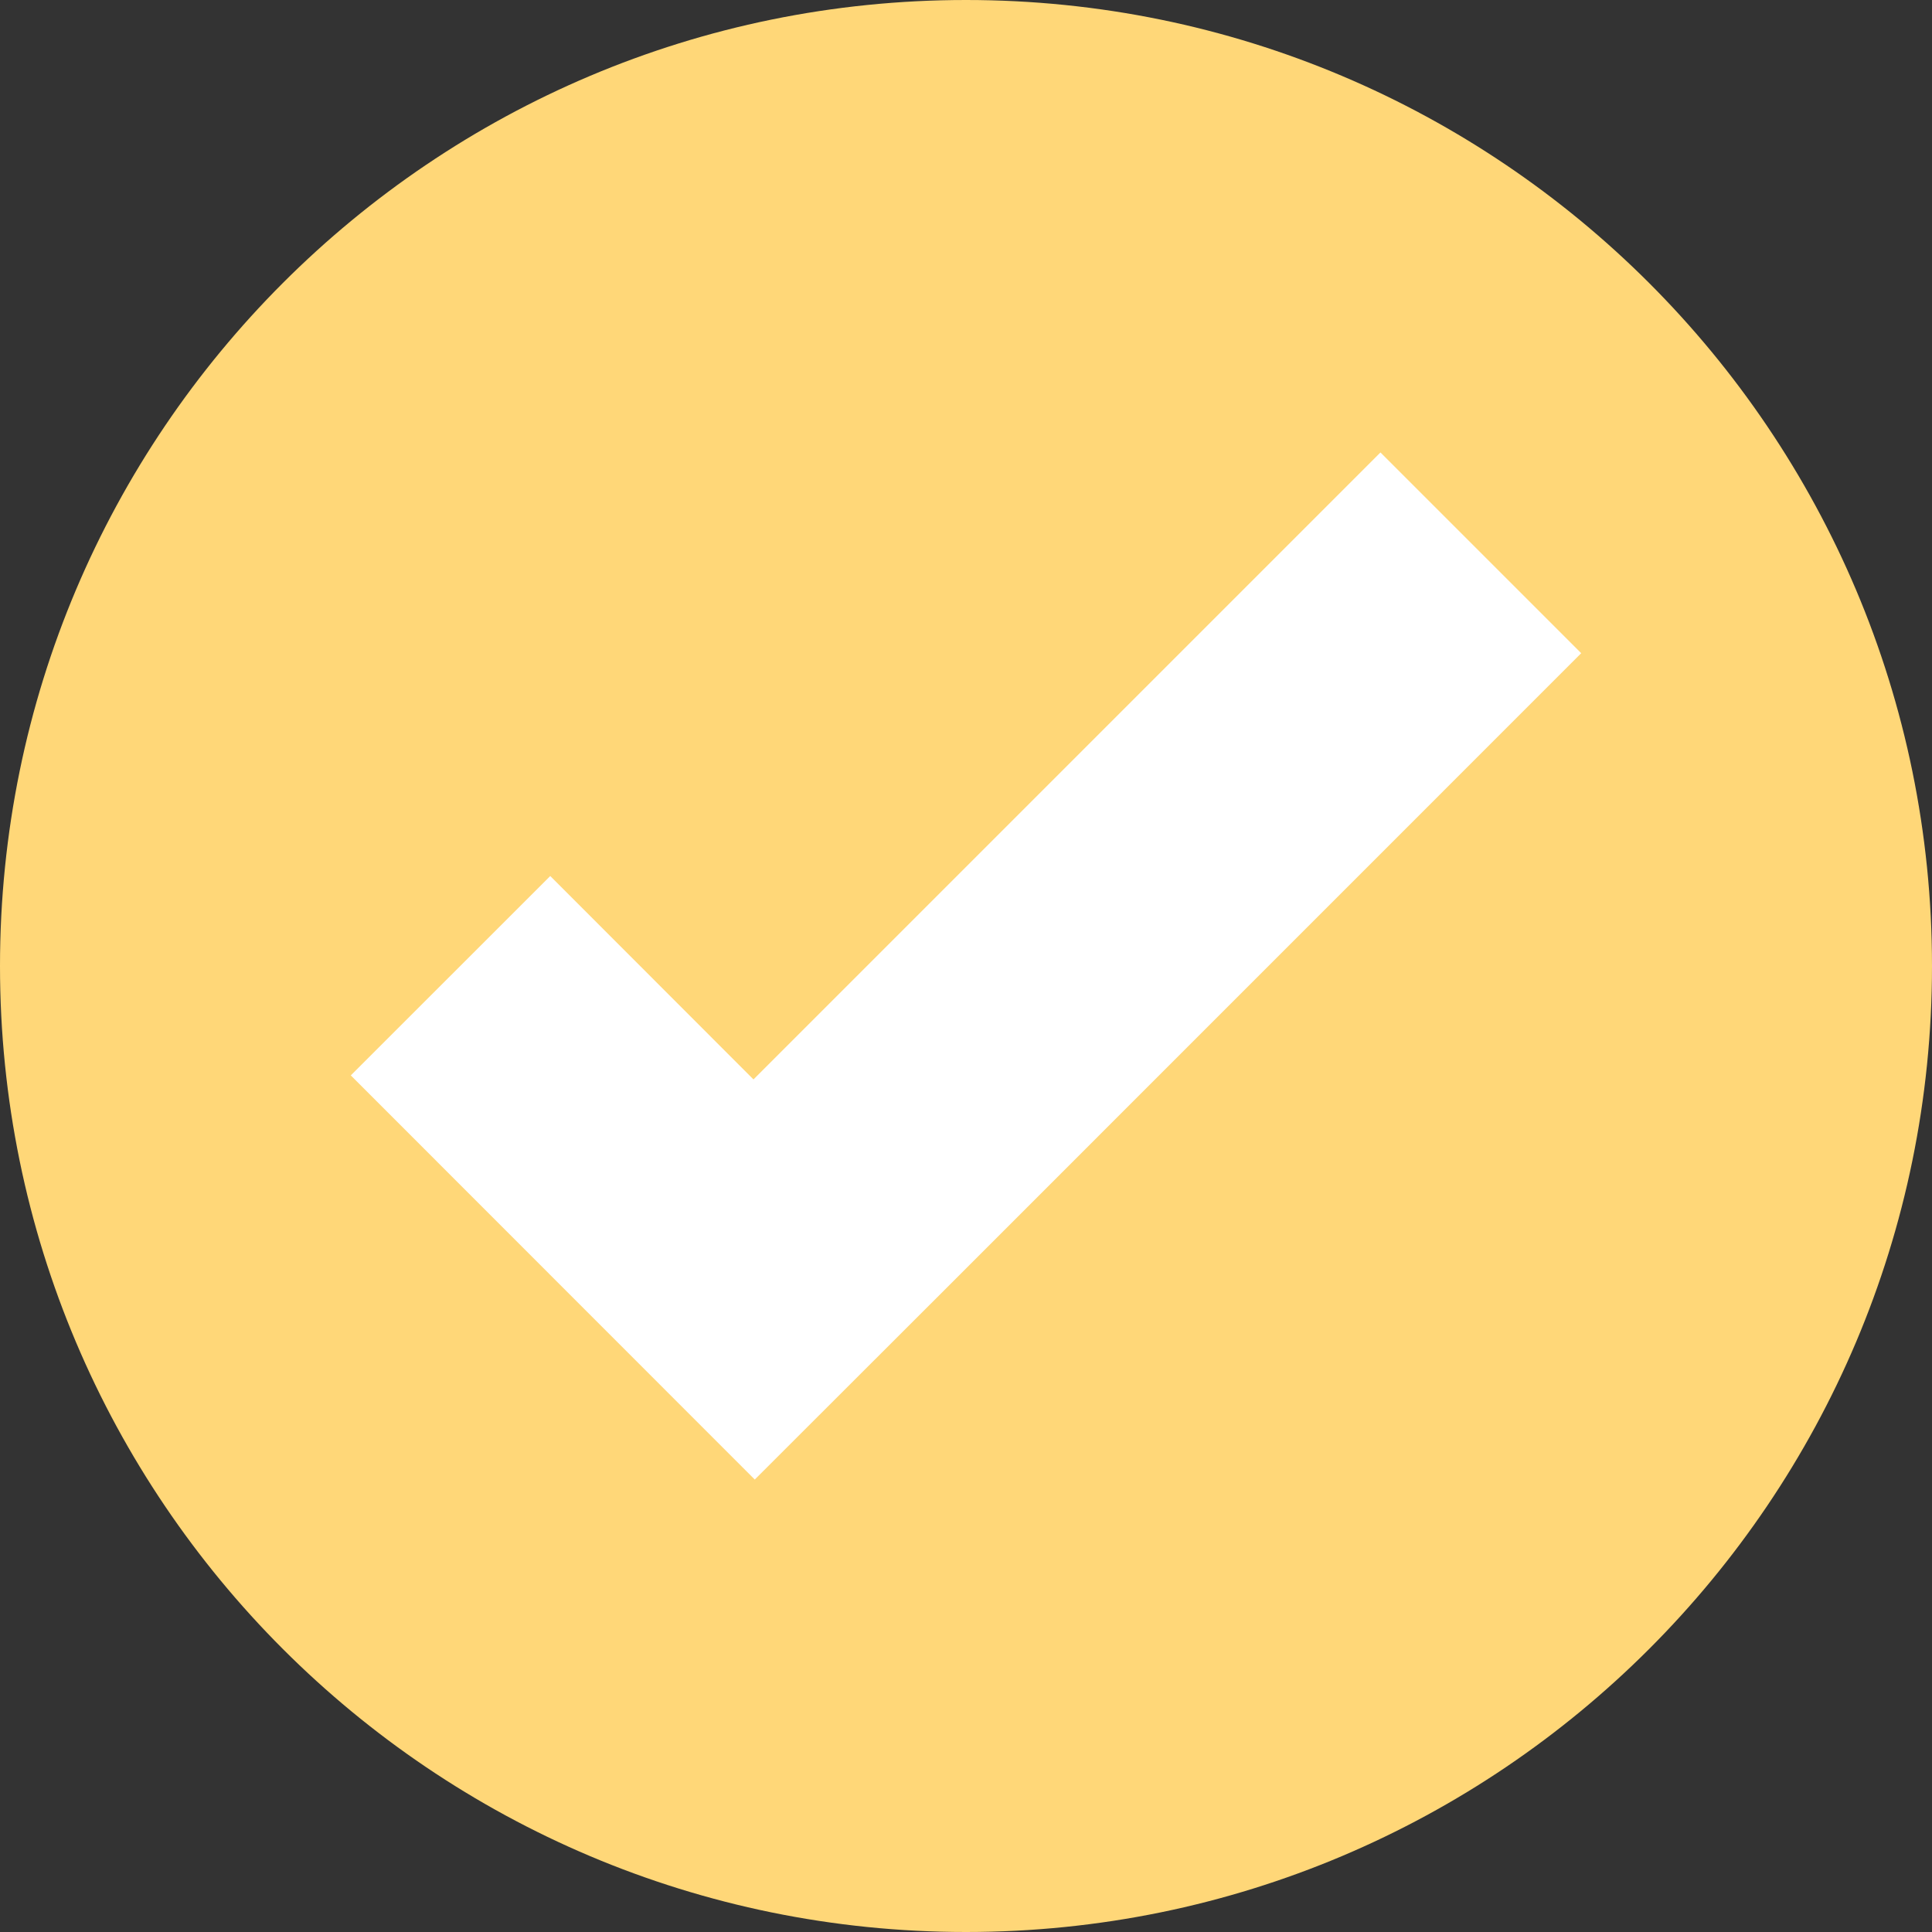 <svg width="21" height="21" viewBox="0 0 21 21" fill="none" xmlns="http://www.w3.org/2000/svg">
<rect x="0" y="0" width="21" height="21" fill="#333333" stroke="none"/>
<g clip-path="url(#clip0_60_347)">
<circle cx="10.5" cy="10.5" r="9.5" fill="white"/>
<path d="M10.5 0C4.701 0 0 4.701 0 10.5C0 16.299 4.701 21 10.5 21C16.299 21 21 16.299 21 10.5C21 4.701 16.299 0 10.5 0ZM15.005 4.918L17.187 7.1L10.373 13.915L8.204 16.082L6.023 13.9L3.813 11.689L5.981 9.522L8.19 11.733L15.005 4.918Z" fill="#FFD778"/>
</g>
<defs>
<clipPath id="clip0_60_347">
<rect width="21" height="21" fill="white"/>
</clipPath>
</defs>
</svg>
